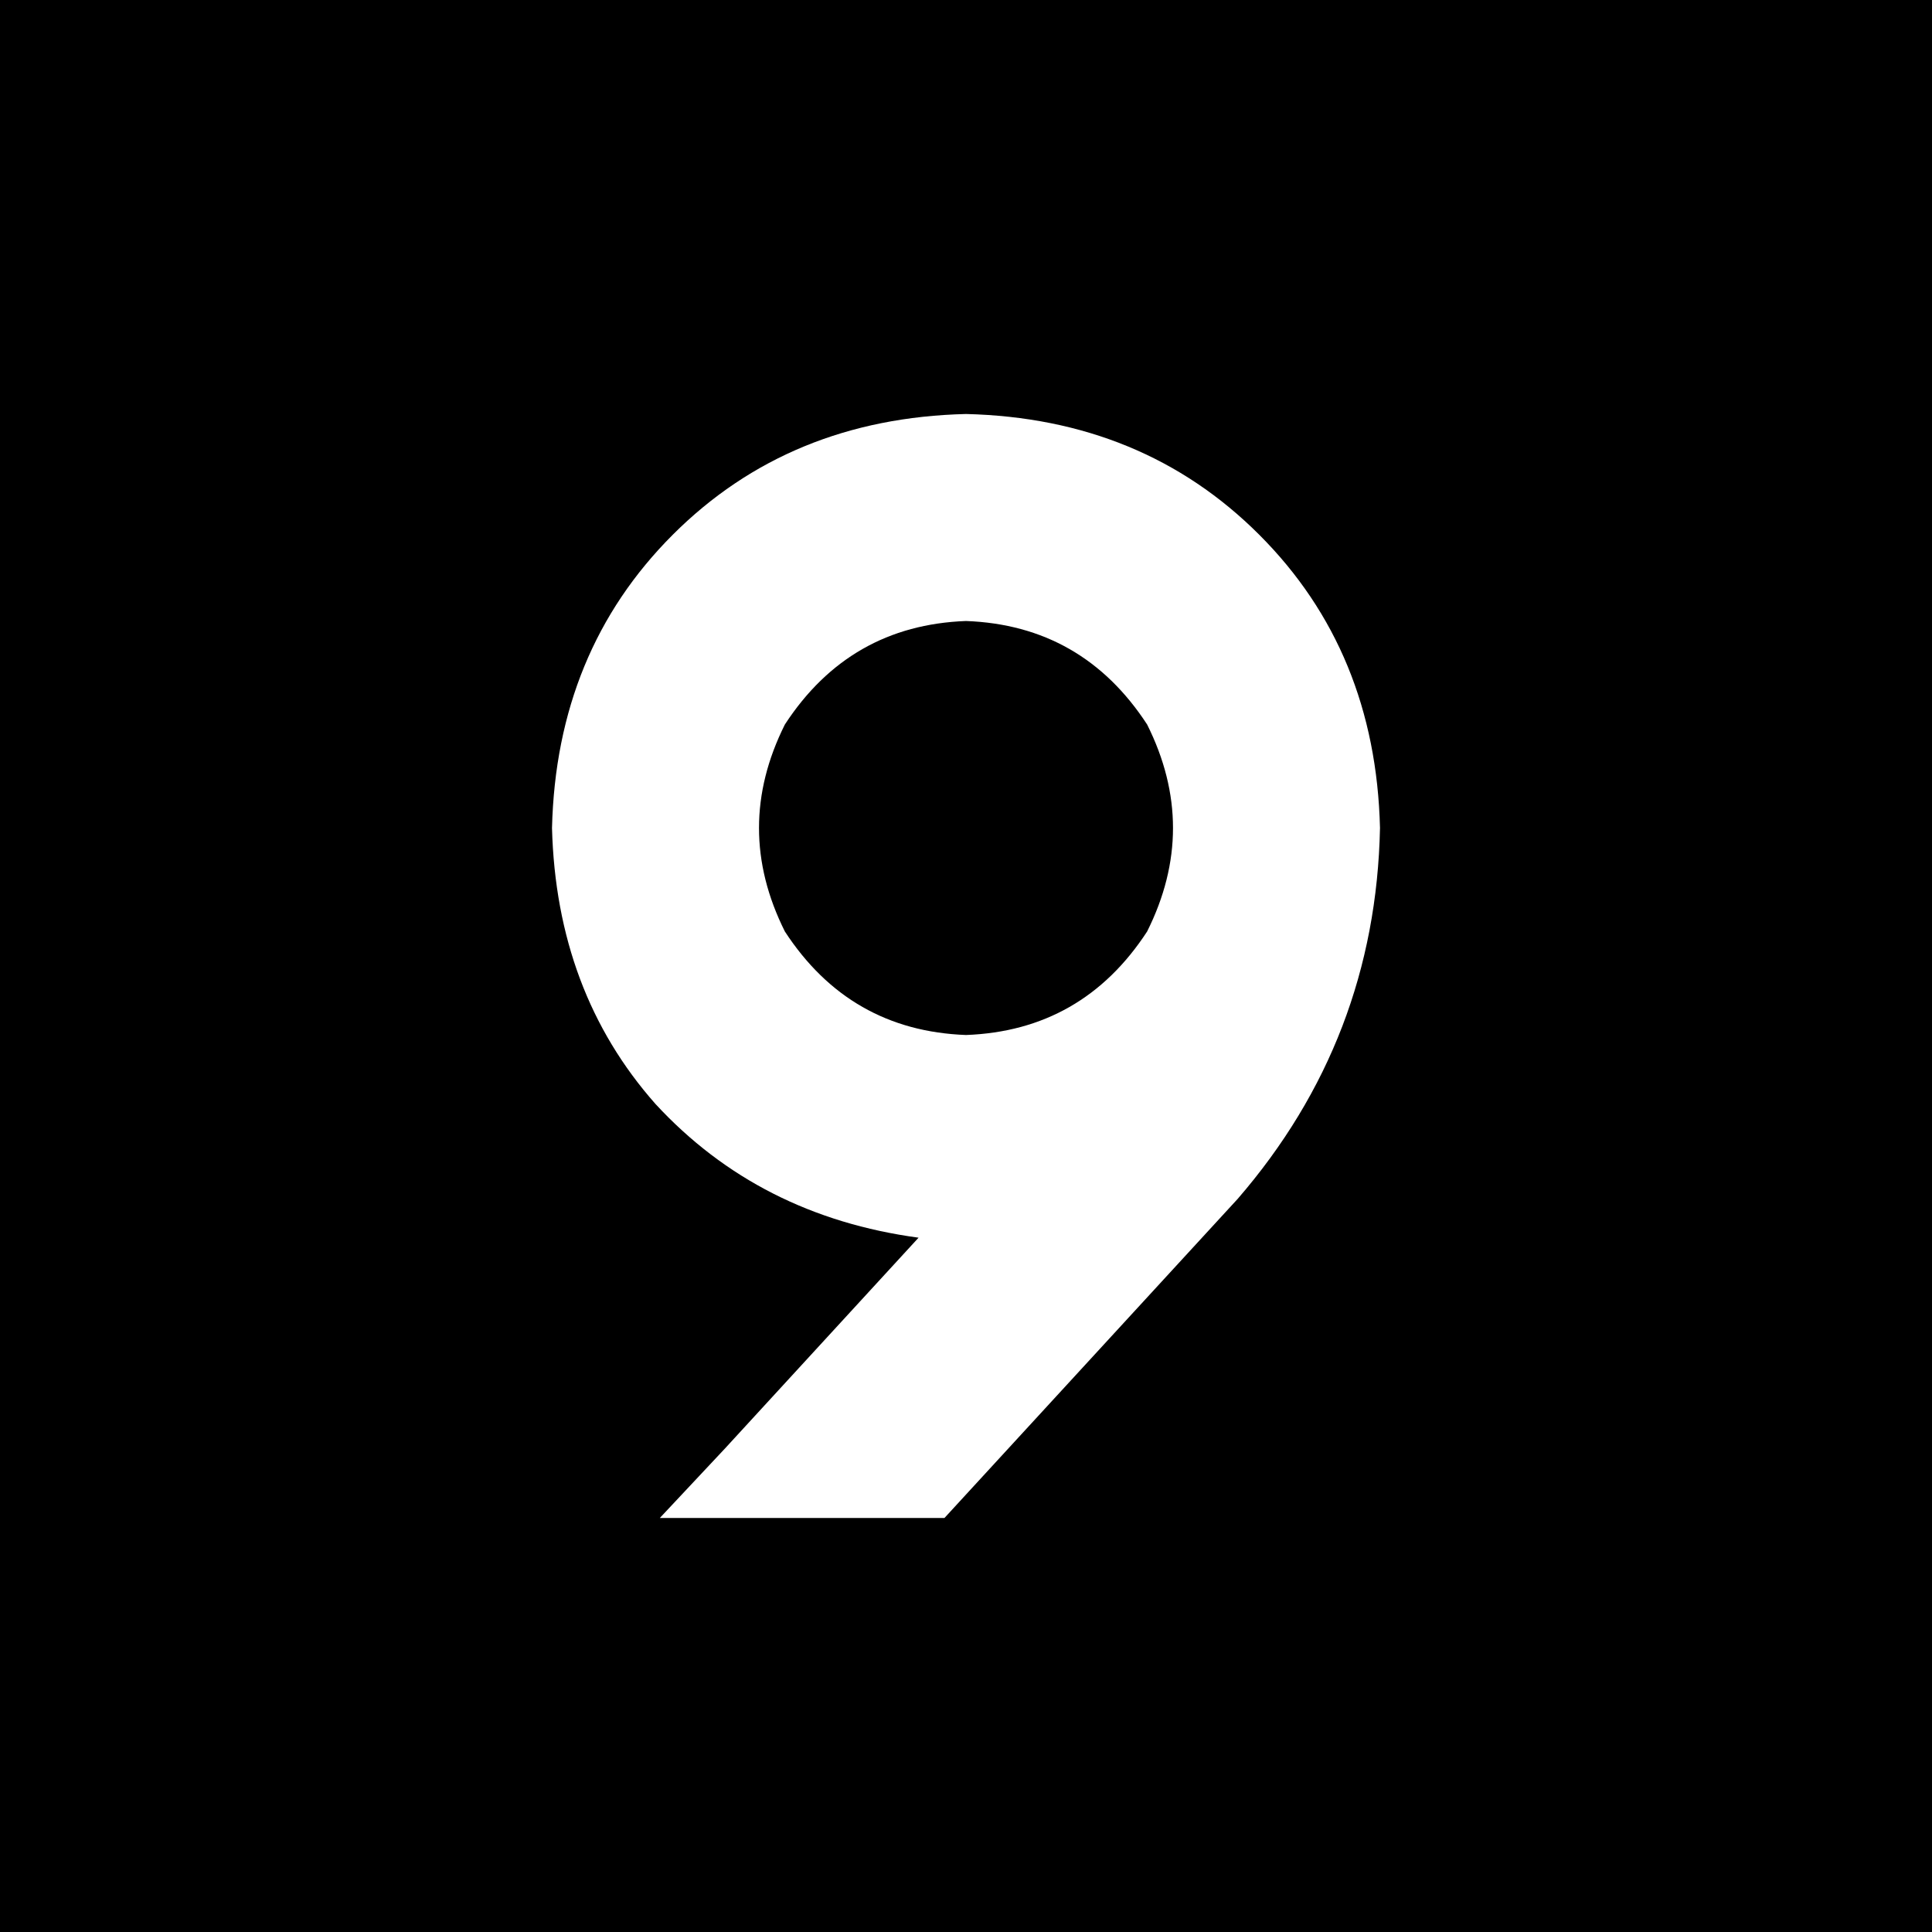 <svg xmlns="http://www.w3.org/2000/svg" viewBox="0 0 512 512">
  <path d="M 0 0 L 512 0 L 0 0 L 512 0 L 512 512 L 512 512 L 0 512 L 0 512 L 0 0 L 0 0 Z M 256 274.286 Q 225.143 273.143 208 246.857 Q 194.286 219.429 208 192 Q 225.143 165.714 256 164.571 Q 286.857 165.714 304 192 Q 317.714 219.429 304 246.857 Q 286.857 273.143 256 274.286 L 256 274.286 Z M 365.714 219.429 Q 364.571 172.571 333.714 141.714 L 333.714 141.714 L 333.714 141.714 Q 302.857 110.857 256 109.714 Q 209.143 110.857 178.286 141.714 Q 147.429 172.571 146.286 219.429 Q 147.429 262.857 173.714 292.571 Q 201.143 322.286 243.429 328 L 192 384 L 192 384 L 174.857 402.286 L 174.857 402.286 L 250.286 402.286 L 250.286 402.286 L 328 317.714 L 328 317.714 Q 364.571 275.429 365.714 219.429 L 365.714 219.429 Z" />
</svg>